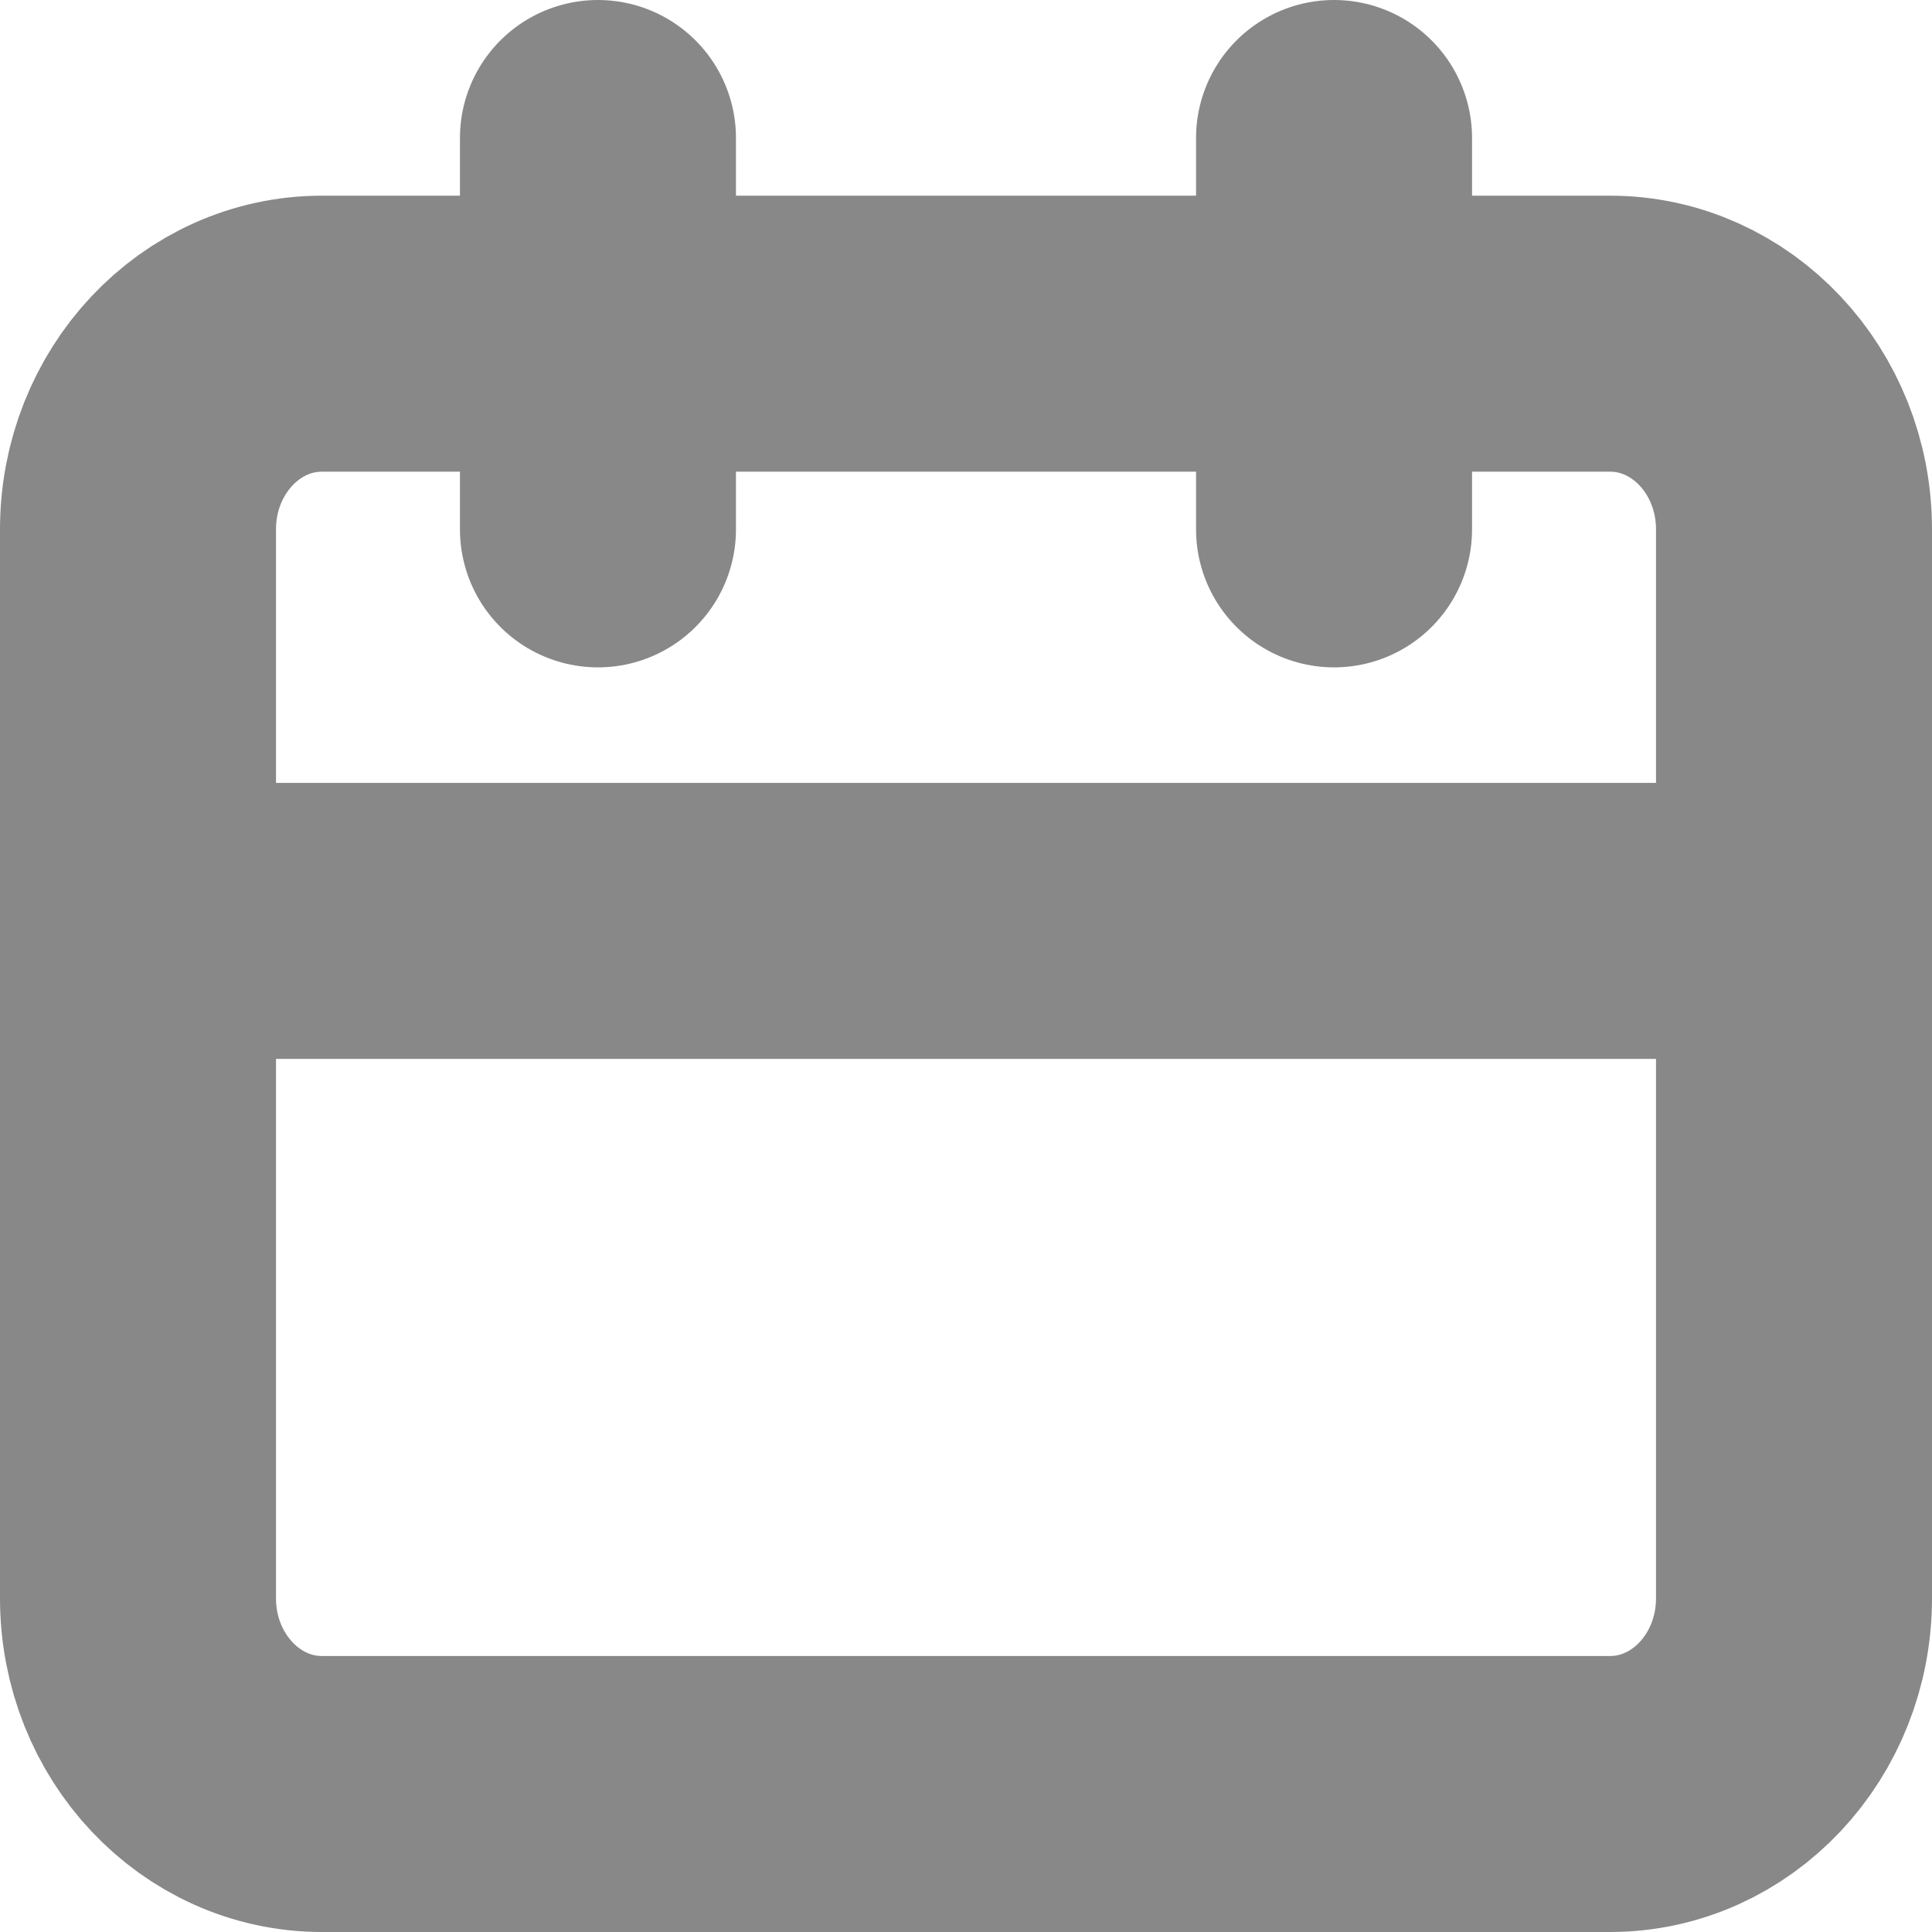 <svg width="14" height="14" viewBox="0 0 14 14" fill="none" xmlns="http://www.w3.org/2000/svg">
<path d="M9.667 1V3.836M4.333 1V3.836M1 6.673H13M2.333 2.418H11.667C12.403 2.418 13 3.053 13 3.836V11.582C13 12.365 12.403 13 11.667 13H2.333C1.597 13 1 12.365 1 11.582V3.836C1 3.053 1.597 2.418 2.333 2.418Z" stroke="#888888" stroke-width="2" stroke-linecap="round" stroke-linejoin="round"/>
</svg>
